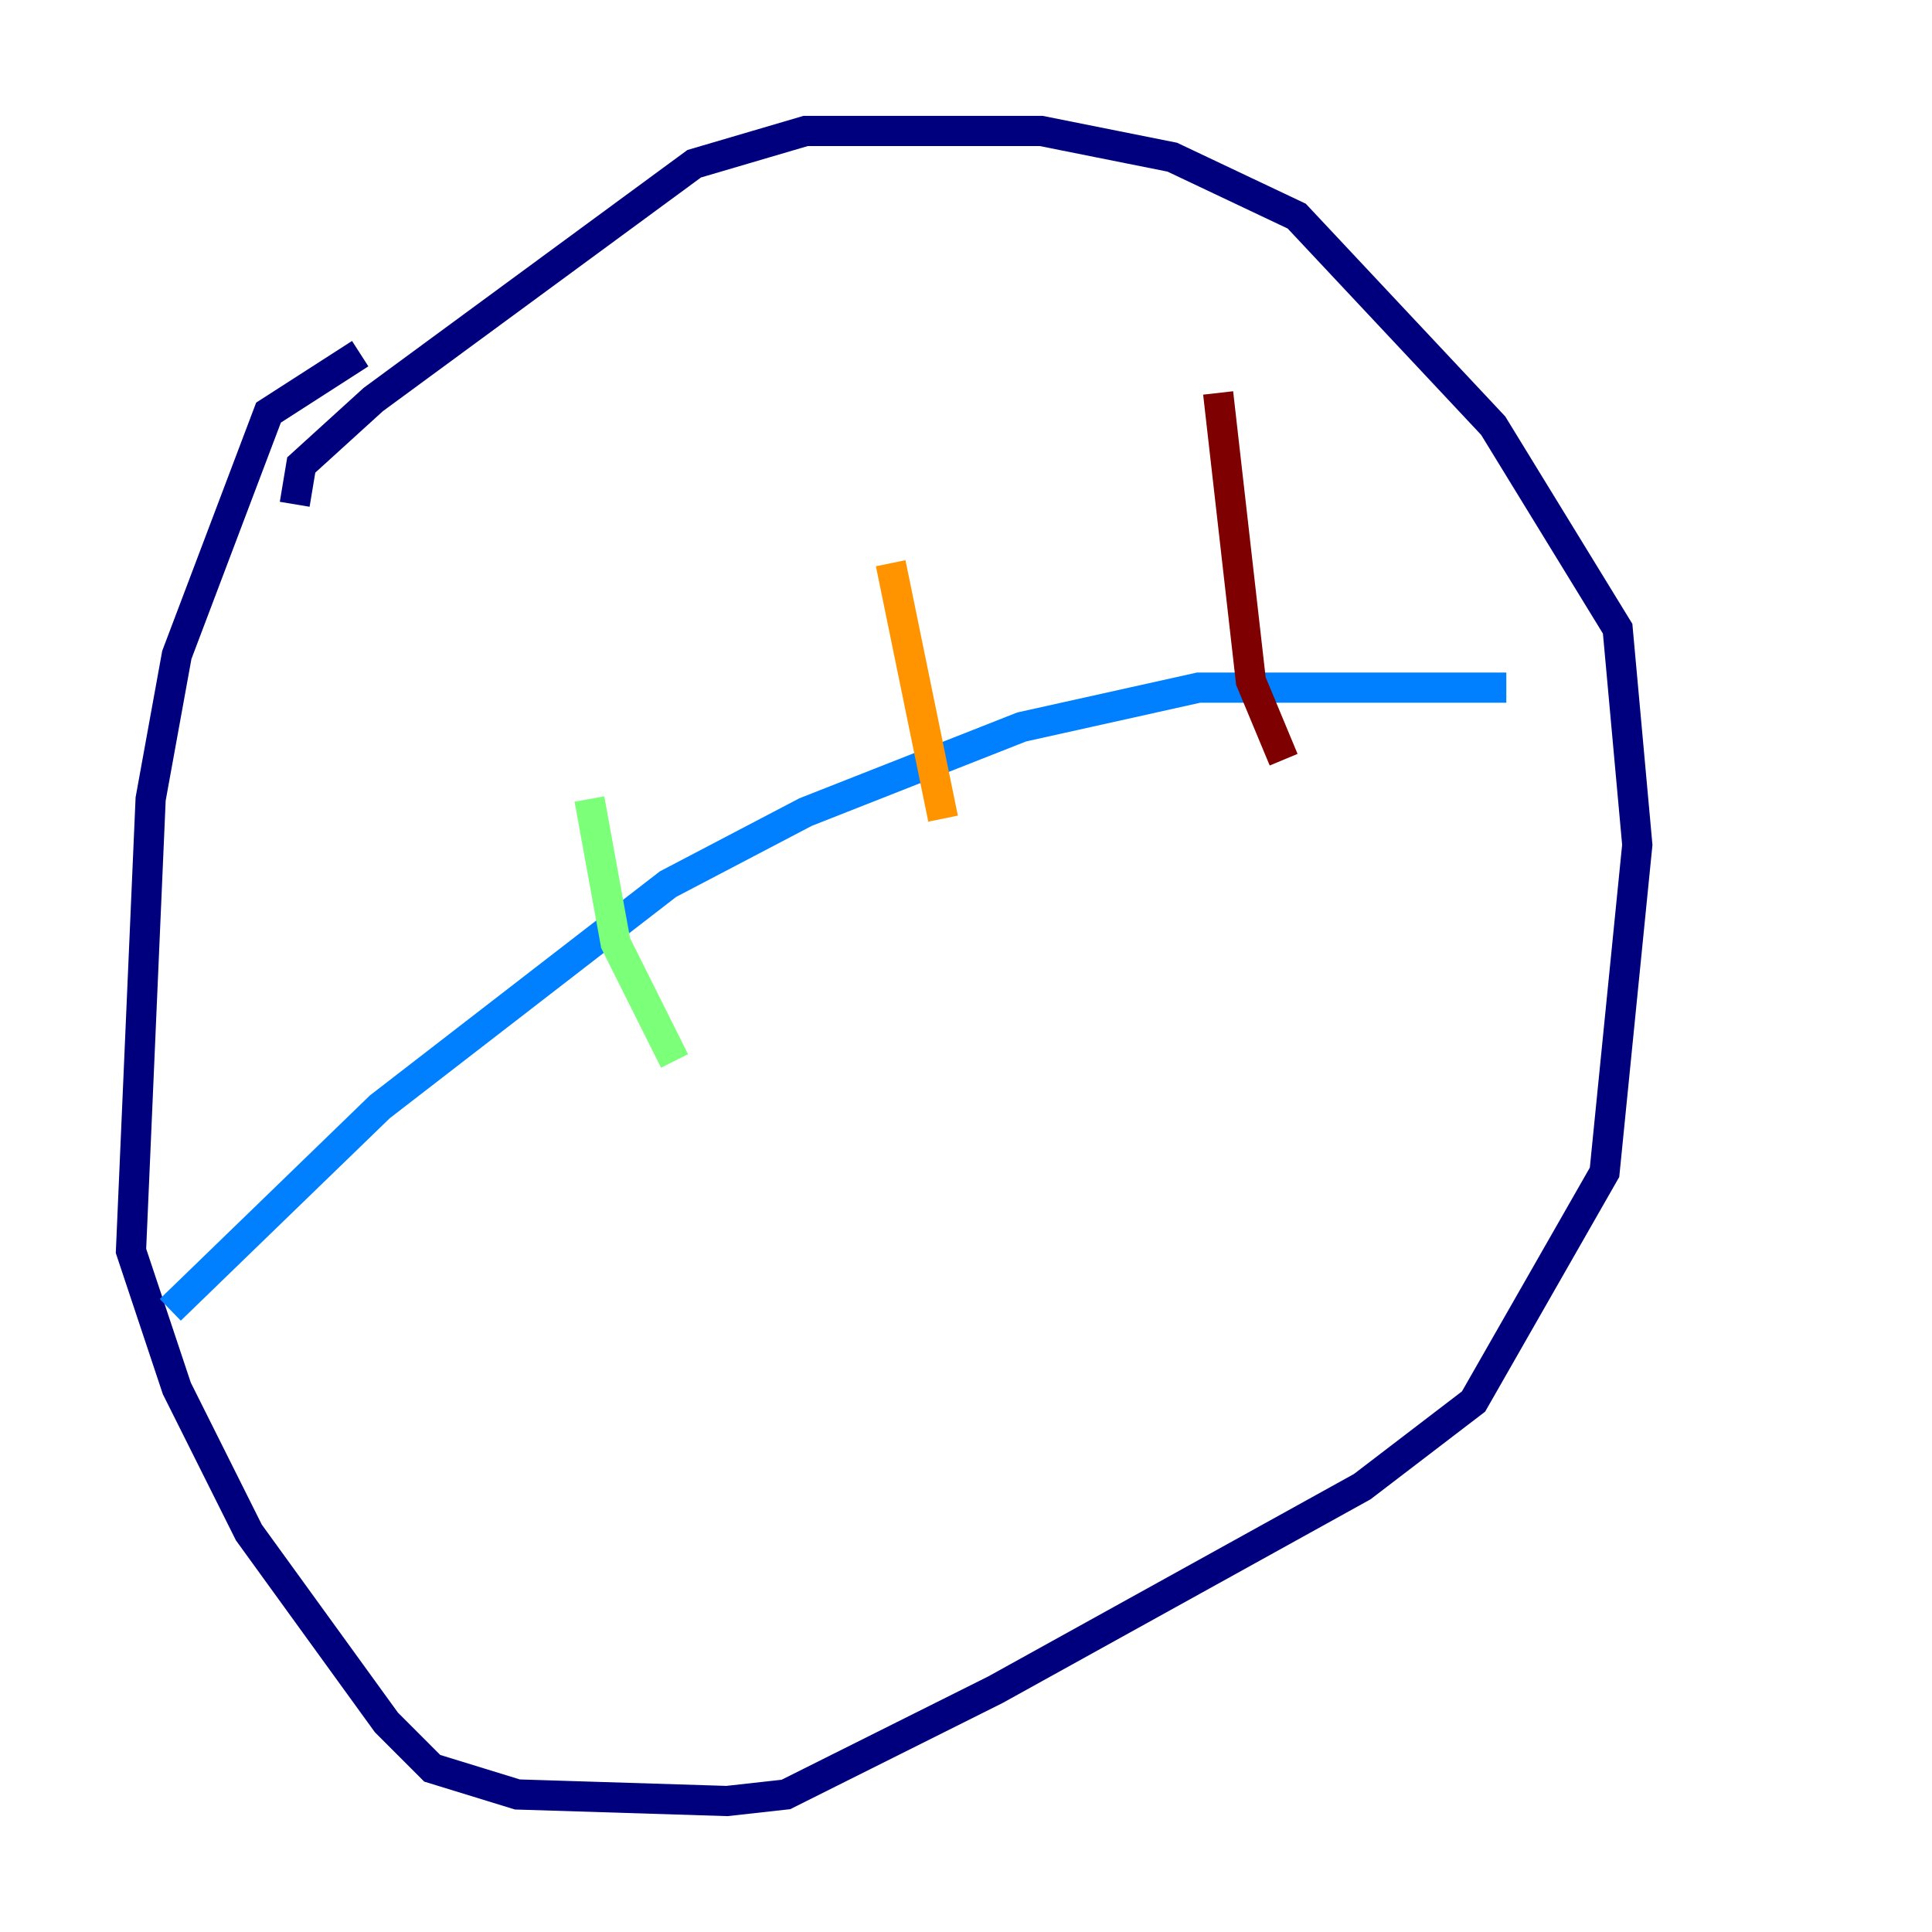 <?xml version="1.0" encoding="utf-8" ?>
<svg baseProfile="tiny" height="128" version="1.2" viewBox="0,0,128,128" width="128" xmlns="http://www.w3.org/2000/svg" xmlns:ev="http://www.w3.org/2001/xml-events" xmlns:xlink="http://www.w3.org/1999/xlink"><defs /><polyline fill="none" points="23.864,23.43 17.79,27.336 11.715,43.39 9.98,52.936 8.678,82.875 11.715,91.986 16.488,101.532 25.6,114.115 28.637,117.153 34.278,118.888 48.163,119.322 52.068,118.888 65.953,111.946 90.251,98.495 97.627,92.854 106.305,77.668 108.475,55.973 107.173,41.654 98.929,28.203 85.912,14.319 77.668,10.414 68.99,8.678 53.37,8.678 45.993,10.848 24.732,26.468 19.959,30.807 19.525,33.41" stroke="#00007f" stroke-width="2" /><polyline fill="none" points="11.281,86.78 25.166,73.329 44.258,58.576 53.37,53.803 67.688,48.163 79.403,45.559 99.797,45.559" stroke="#0080ff" stroke-width="2" /><polyline fill="none" points="39.051,52.936 40.786,62.481 44.691,70.291" stroke="#7cff79" stroke-width="2" /><polyline fill="none" points="59.01,37.315 62.481,54.237" stroke="#ff9400" stroke-width="2" /><polyline fill="none" points="80.705,26.034 82.875,45.125 85.044,50.332" stroke="#7f0000" stroke-width="2" /></svg>